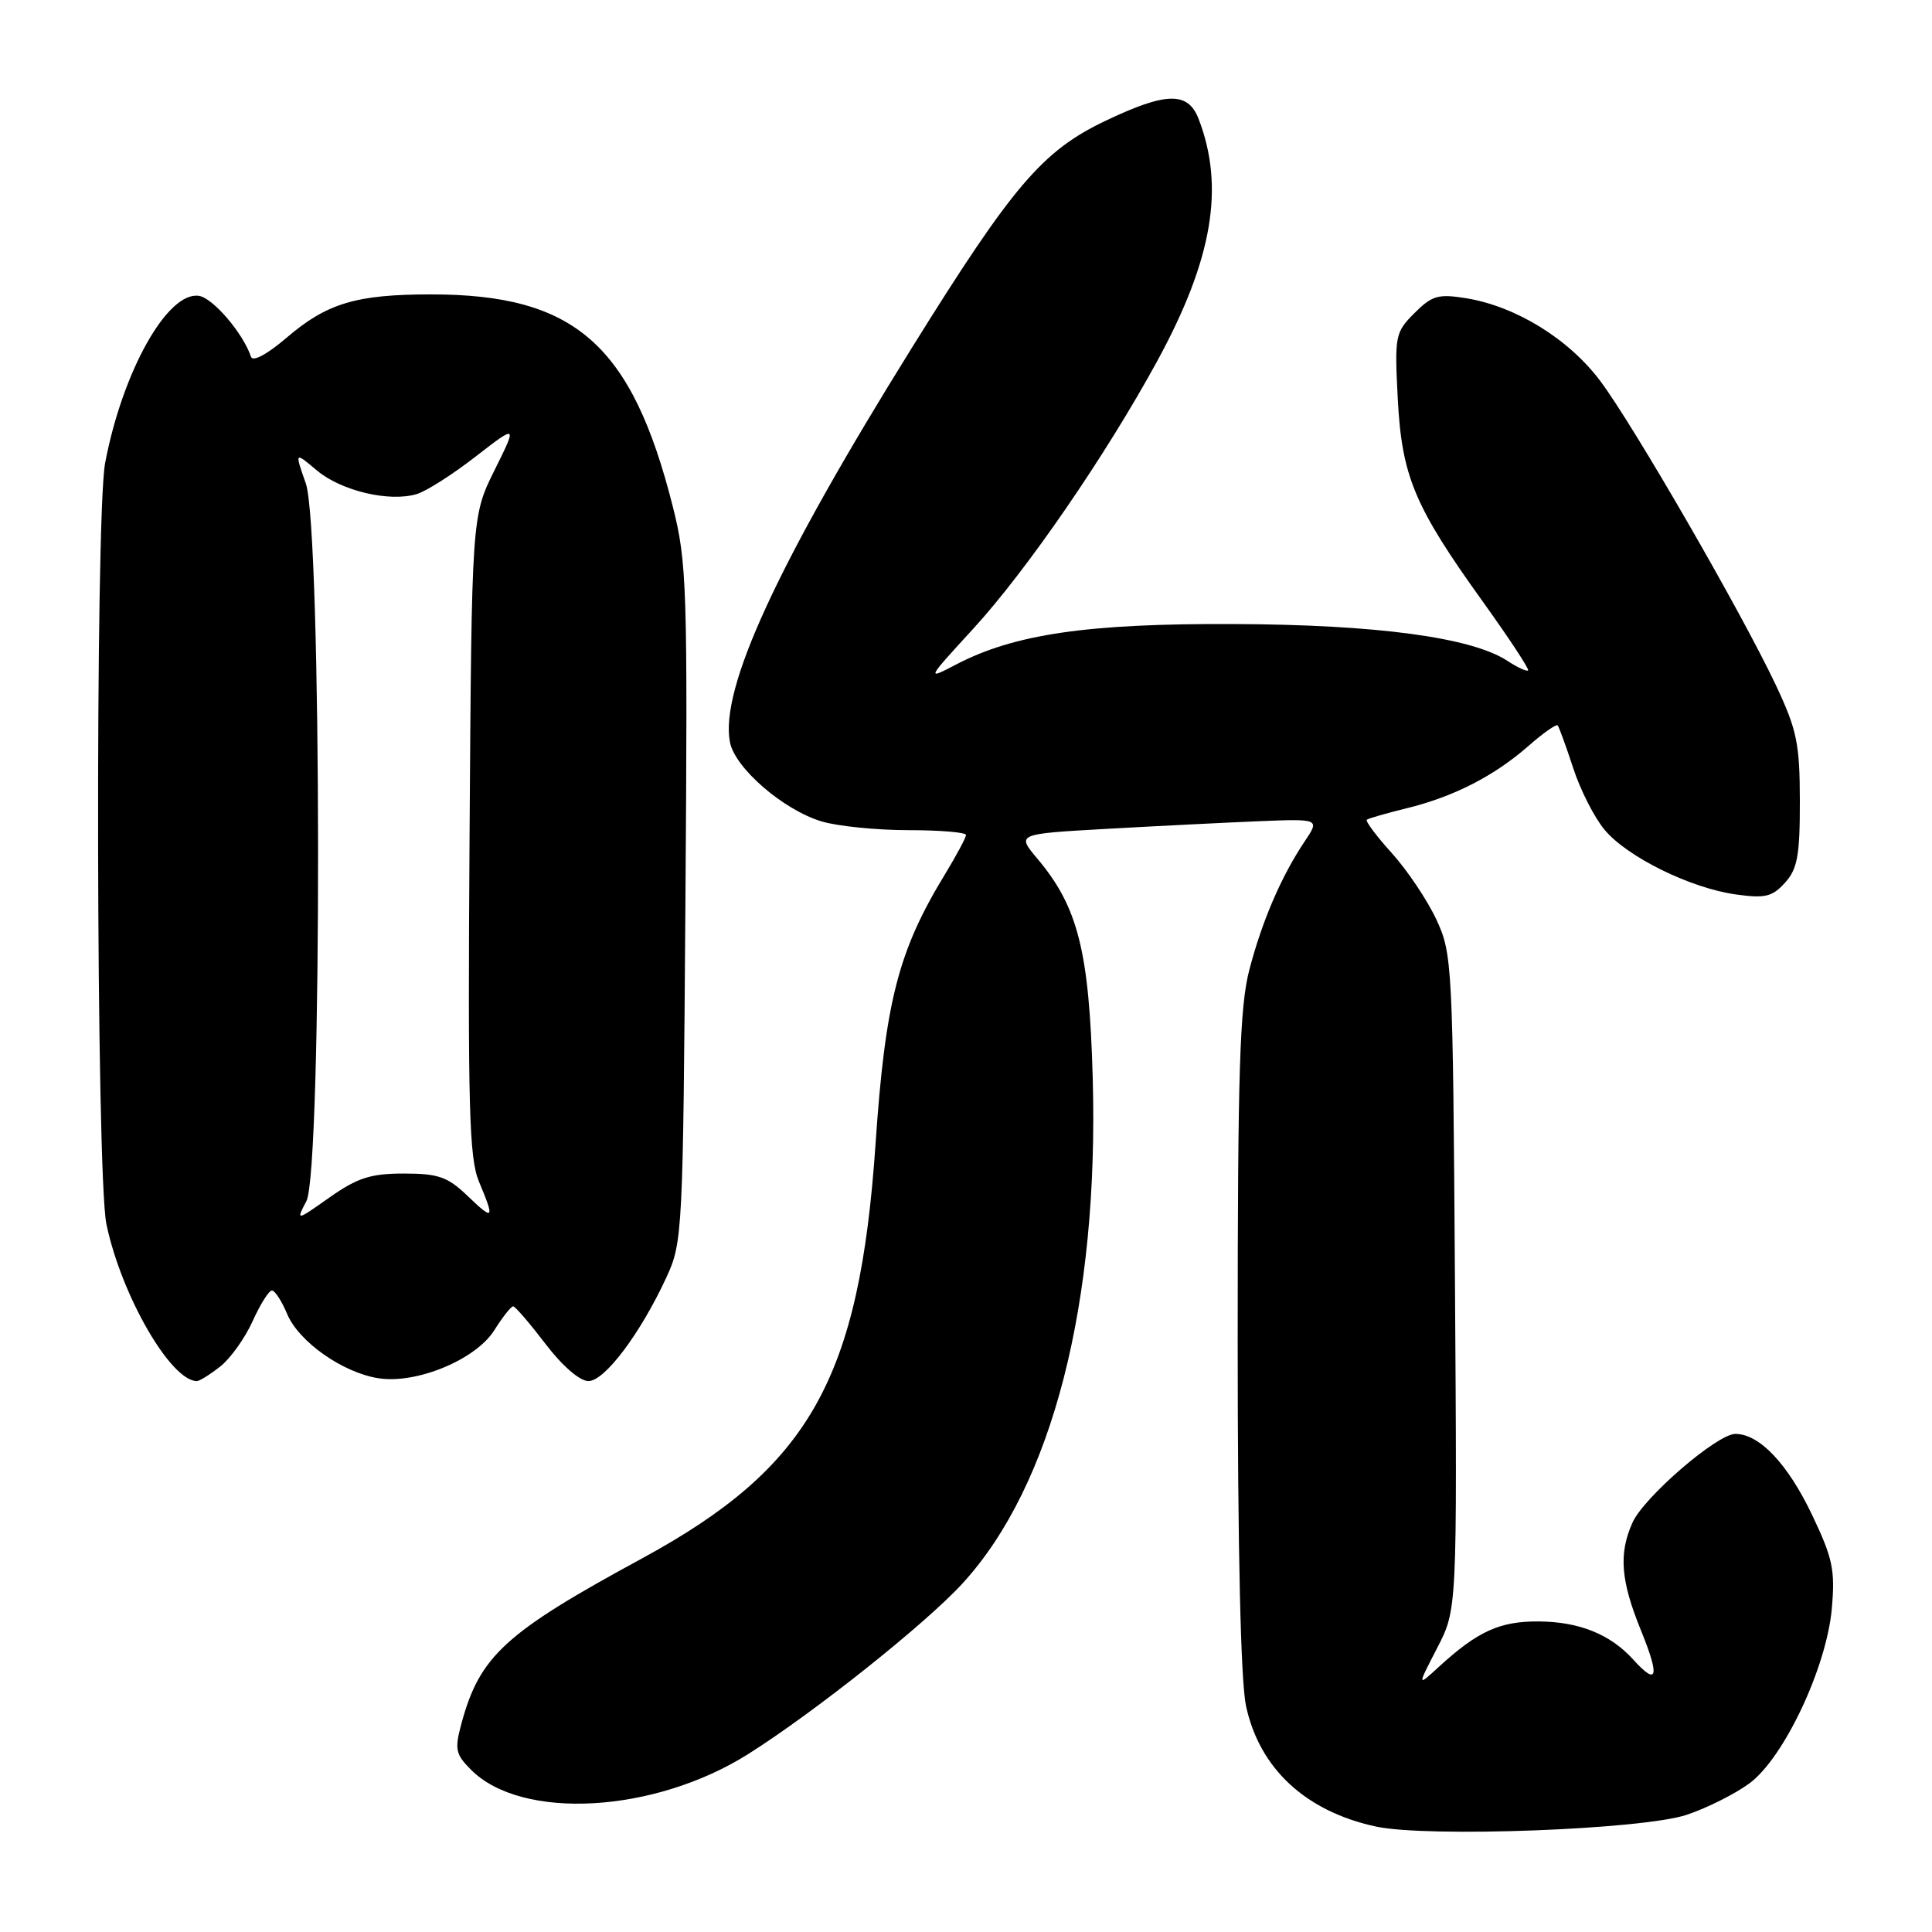 <?xml version="1.0" encoding="UTF-8" standalone="no"?>
<!DOCTYPE svg PUBLIC "-//W3C//DTD SVG 1.1//EN" "http://www.w3.org/Graphics/SVG/1.1/DTD/svg11.dtd" >
<svg xmlns="http://www.w3.org/2000/svg" xmlns:xlink="http://www.w3.org/1999/xlink" version="1.1" viewBox="0 0 256 256">
 <g >
 <path fill="currentColor"
d=" M 223.50 240.47 C 226.25 239.55 230.01 237.65 231.87 236.26 C 236.43 232.82 242.01 220.95 242.72 213.20 C 243.18 208.03 242.86 206.50 240.10 200.71 C 236.88 193.96 233.13 190.00 229.95 190.00 C 227.53 190.00 217.79 198.40 216.30 201.78 C 214.47 205.90 214.75 209.44 217.43 216.02 C 219.96 222.25 219.64 223.47 216.41 219.90 C 213.38 216.55 209.26 214.89 203.91 214.85 C 198.74 214.81 195.82 216.13 190.64 220.88 C 187.78 223.50 187.78 223.50 190.43 218.37 C 193.08 213.25 193.08 213.25 192.79 169.87 C 192.51 127.71 192.44 126.37 190.32 121.83 C 189.12 119.26 186.47 115.31 184.43 113.05 C 182.39 110.80 180.90 108.80 181.11 108.62 C 181.32 108.44 183.70 107.76 186.38 107.10 C 192.61 105.58 197.99 102.82 202.51 98.86 C 204.46 97.14 206.22 95.91 206.40 96.12 C 206.58 96.33 207.51 98.88 208.46 101.78 C 209.40 104.69 211.29 108.38 212.64 109.98 C 215.67 113.58 224.00 117.68 230.02 118.52 C 233.87 119.06 234.84 118.83 236.52 116.97 C 238.17 115.15 238.50 113.36 238.49 106.15 C 238.48 98.52 238.10 96.70 235.30 90.76 C 230.75 81.13 216.47 56.39 212.05 50.49 C 207.87 44.91 200.88 40.60 194.29 39.52 C 190.58 38.92 189.76 39.15 187.42 41.49 C 184.87 44.04 184.78 44.48 185.21 52.82 C 185.75 63.14 187.41 67.09 196.51 79.76 C 199.96 84.57 202.65 88.65 202.48 88.83 C 202.31 89.01 201.07 88.44 199.73 87.56 C 195.00 84.46 182.40 82.76 163.50 82.69 C 144.12 82.60 134.42 84.02 126.71 88.04 C 122.72 90.12 122.72 90.12 128.96 83.31 C 136.04 75.59 146.54 60.31 153.34 47.84 C 160.67 34.39 162.31 24.81 158.82 15.75 C 157.41 12.11 154.53 12.17 146.46 16.02 C 138.12 20.00 134.20 24.59 120.88 46.00 C 103.00 74.72 95.37 91.25 96.72 98.34 C 97.38 101.77 103.80 107.32 108.86 108.84 C 110.99 109.48 116.17 110.00 120.37 110.00 C 124.56 110.00 128.00 110.29 128.00 110.64 C 128.00 110.99 126.73 113.35 125.19 115.89 C 119.04 125.97 117.30 132.72 116.02 151.50 C 113.89 182.74 107.31 194.42 85.05 206.51 C 66.92 216.35 63.58 219.41 61.15 228.35 C 60.22 231.80 60.35 232.44 62.43 234.52 C 69.16 241.25 86.68 240.26 99.11 232.44 C 107.86 226.93 122.68 215.14 127.57 209.78 C 139.43 196.80 145.63 172.68 144.79 142.77 C 144.32 126.01 142.83 120.15 137.45 113.77 C 134.70 110.50 134.70 110.50 146.60 109.83 C 153.15 109.46 162.19 109.01 166.69 108.82 C 174.89 108.49 174.89 108.49 172.87 111.50 C 169.78 116.11 167.23 122.03 165.54 128.52 C 164.27 133.39 164.00 142.00 164.00 177.66 C 164.00 205.33 164.40 222.75 165.10 226.03 C 166.88 234.34 173.00 240.02 182.33 242.03 C 189.18 243.50 217.68 242.43 223.50 240.47 Z  M 29.18 181.07 C 30.53 180.01 32.46 177.31 33.47 175.07 C 34.48 172.83 35.63 171.00 36.03 171.00 C 36.43 171.00 37.33 172.39 38.04 174.09 C 39.56 177.76 45.37 181.86 50.11 182.62 C 55.15 183.43 63.04 180.17 65.50 176.26 C 66.60 174.51 67.72 173.09 68.00 173.10 C 68.28 173.11 70.19 175.34 72.27 178.06 C 74.49 180.98 76.82 183.00 77.97 183.00 C 80.13 183.00 84.87 176.69 88.32 169.22 C 90.44 164.63 90.51 163.26 90.82 119.76 C 91.13 77.74 91.02 74.53 89.15 67.12 C 83.71 45.60 76.17 38.99 57.07 39.01 C 47.21 39.01 43.32 40.18 38.01 44.72 C 35.41 46.95 33.49 47.98 33.26 47.28 C 32.22 44.16 28.21 39.47 26.35 39.20 C 22.19 38.59 16.23 49.22 13.93 61.35 C 12.59 68.46 12.73 155.61 14.10 162.20 C 16.06 171.61 22.62 183.00 26.09 183.00 C 26.44 183.00 27.83 182.13 29.18 181.07 Z  M 40.60 159.15 C 42.71 155.11 42.64 70.06 40.52 64.05 C 39.04 59.85 39.04 59.85 41.98 62.33 C 45.20 65.04 51.59 66.56 55.21 65.47 C 56.47 65.10 59.99 62.86 63.02 60.50 C 68.55 56.22 68.55 56.22 65.52 62.32 C 62.50 68.42 62.50 68.42 62.22 110.67 C 61.98 146.78 62.16 153.45 63.47 156.58 C 65.58 161.63 65.44 161.80 61.93 158.44 C 59.32 155.94 58.08 155.50 53.52 155.50 C 49.12 155.50 47.36 156.07 43.69 158.65 C 39.22 161.80 39.22 161.80 40.60 159.15 Z "/>
</g>
</svg>